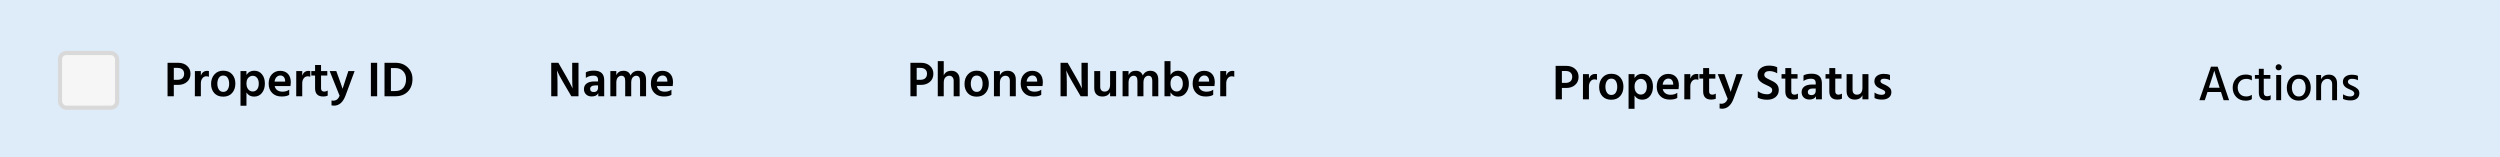 <svg width="604" height="38" viewBox="0 0 604 38" fill="none" xmlns="http://www.w3.org/2000/svg">
<path d="M0 0H604V38H0V0Z" fill="#DEEBF8"/>
<rect x="14.5" y="12.809" width="13.792" height="13.202" rx="1.5" fill="#F6F6F6" stroke="#D9D9D9"/>
<path d="M43.048 20.508H41.992V23.256H40.48V15.168H43.012C43.924 15.168 44.652 15.415 45.196 15.912C45.748 16.407 46.024 17.044 46.024 17.82C46.024 18.643 45.74 19.299 45.172 19.788C44.612 20.267 43.904 20.508 43.048 20.508ZM42.88 16.404H41.992V19.284H42.844C43.396 19.284 43.808 19.151 44.08 18.887C44.352 18.623 44.488 18.267 44.488 17.82C44.488 17.38 44.352 17.035 44.08 16.788C43.808 16.532 43.408 16.404 42.88 16.404ZM48.528 23.256H47.076L47.088 17.172H48.528V18.252C48.808 17.5 49.32 17.123 50.064 17.123C50.232 17.123 50.368 17.136 50.472 17.16V18.552C50.288 18.471 50.084 18.431 49.86 18.431C49.468 18.431 49.148 18.591 48.9 18.912C48.652 19.232 48.528 19.631 48.528 20.111V23.256ZM56.863 20.195C56.863 21.116 56.603 21.872 56.083 22.463C55.571 23.055 54.851 23.352 53.923 23.352C53.003 23.352 52.283 23.064 51.763 22.488C51.251 21.912 50.995 21.175 50.995 20.279C50.995 19.352 51.263 18.587 51.799 17.988C52.335 17.38 53.043 17.076 53.923 17.076C54.859 17.076 55.583 17.372 56.095 17.963C56.607 18.547 56.863 19.291 56.863 20.195ZM52.507 20.232C52.507 20.791 52.631 21.259 52.879 21.636C53.127 22.012 53.479 22.2 53.935 22.2C54.407 22.2 54.763 22.015 55.003 21.648C55.243 21.279 55.363 20.811 55.363 20.244C55.363 19.66 55.247 19.183 55.015 18.816C54.783 18.439 54.419 18.252 53.923 18.252C53.467 18.252 53.115 18.439 52.867 18.816C52.627 19.192 52.507 19.663 52.507 20.232ZM59.544 25.547H58.104V17.172H59.544V18.108C59.976 17.427 60.596 17.087 61.404 17.087C62.196 17.087 62.824 17.372 63.288 17.939C63.76 18.508 63.996 19.256 63.996 20.183C63.996 21.096 63.76 21.852 63.288 22.451C62.824 23.044 62.192 23.34 61.392 23.34C60.576 23.34 59.96 23.008 59.544 22.343V25.547ZM60 18.779C59.696 19.091 59.544 19.555 59.544 20.172C59.544 20.788 59.692 21.264 59.988 21.599C60.284 21.936 60.64 22.104 61.056 22.104C61.488 22.104 61.84 21.939 62.112 21.611C62.384 21.276 62.52 20.808 62.52 20.207C62.52 19.608 62.384 19.143 62.112 18.816C61.84 18.48 61.496 18.311 61.08 18.311C60.664 18.311 60.304 18.468 60 18.779ZM69.873 22.919C69.449 23.183 68.837 23.316 68.037 23.316C67.069 23.316 66.305 23.027 65.745 22.451C65.185 21.875 64.905 21.131 64.905 20.22C64.905 19.252 65.169 18.491 65.697 17.939C66.225 17.387 66.885 17.111 67.677 17.111C68.469 17.111 69.097 17.352 69.561 17.831C70.025 18.311 70.257 19.012 70.257 19.931C70.257 20.155 70.229 20.444 70.173 20.796H66.357C66.461 21.235 66.677 21.572 67.005 21.803C67.341 22.035 67.757 22.151 68.253 22.151C68.893 22.151 69.433 21.991 69.873 21.672V22.919ZM67.713 18.239C67.369 18.239 67.069 18.367 66.813 18.623C66.565 18.872 66.405 19.235 66.333 19.715H68.889V19.535C68.873 19.143 68.765 18.831 68.565 18.599C68.373 18.36 68.089 18.239 67.713 18.239ZM73.02 23.256H71.568L71.58 17.172H73.02V18.252C73.3 17.5 73.812 17.123 74.556 17.123C74.724 17.123 74.86 17.136 74.964 17.16V18.552C74.78 18.471 74.576 18.431 74.352 18.431C73.96 18.431 73.64 18.591 73.392 18.912C73.144 19.232 73.02 19.631 73.02 20.111V23.256ZM79.171 23.111C78.891 23.247 78.531 23.316 78.091 23.316C76.779 23.316 76.123 22.651 76.123 21.323V18.252H75.211V17.172H76.123V15.707H77.563V17.172H79.075V18.252H77.563V21.348C77.563 21.604 77.631 21.799 77.767 21.936C77.903 22.064 78.091 22.128 78.331 22.128C78.635 22.128 78.915 22.044 79.171 21.875V23.111ZM83.478 23.087C82.87 24.712 81.942 25.523 80.694 25.523C80.462 25.523 80.262 25.503 80.094 25.463V24.276C80.222 24.308 80.358 24.323 80.502 24.323C81.23 24.323 81.746 23.927 82.05 23.136L79.65 17.172H81.246L81.954 19.116C82.17 19.692 82.342 20.175 82.47 20.567C82.606 20.959 82.69 21.207 82.722 21.311L82.758 21.48C82.838 21.2 83.094 20.412 83.526 19.116L84.162 17.172H85.674L83.478 23.087ZM91.119 23.256H89.607V15.168H91.119V23.256ZM95.538 23.256H92.898V15.168H95.538C96.746 15.168 97.734 15.54 98.502 16.284C99.27 17.027 99.654 17.968 99.654 19.104C99.654 20.343 99.282 21.348 98.538 22.116C97.794 22.875 96.794 23.256 95.538 23.256ZM95.49 16.439H94.446V21.995H95.514C96.362 21.995 97.006 21.735 97.446 21.215C97.886 20.688 98.106 19.983 98.106 19.104C98.106 18.328 97.87 17.692 97.398 17.195C96.934 16.692 96.298 16.439 95.49 16.439Z" fill="black"/>
<path d="M134.69 23.256H133.178V15.168H134.894L136.838 18.54C137.158 19.091 137.442 19.608 137.69 20.087C137.946 20.559 138.118 20.895 138.206 21.096L138.338 21.395C138.274 20.732 138.242 19.779 138.242 18.54V15.168H139.766V23.256H138.038L136.07 19.895C135.758 19.367 135.474 18.863 135.218 18.384C134.97 17.895 134.798 17.544 134.702 17.328L134.558 16.991C134.646 17.752 134.69 18.715 134.69 19.884V23.256ZM143.467 22.235C143.787 22.235 144.035 22.143 144.211 21.959C144.395 21.767 144.487 21.52 144.487 21.215V20.64H143.743C143.367 20.64 143.079 20.72 142.879 20.88C142.679 21.032 142.579 21.227 142.579 21.468C142.579 21.98 142.875 22.235 143.467 22.235ZM144.547 22.523C144.267 23.044 143.739 23.303 142.963 23.303C142.387 23.303 141.927 23.136 141.583 22.799C141.247 22.463 141.079 22.04 141.079 21.527C141.079 20.951 141.295 20.5 141.727 20.172C142.159 19.843 142.783 19.68 143.599 19.68H144.487V19.308C144.487 18.971 144.399 18.715 144.223 18.54C144.047 18.363 143.747 18.276 143.323 18.276C142.675 18.276 142.079 18.456 141.535 18.816V17.483C141.991 17.203 142.647 17.064 143.503 17.064C145.151 17.064 145.975 17.831 145.975 19.367V23.256H144.547V22.523ZM156.089 23.256H154.637V19.523C154.637 18.707 154.325 18.299 153.701 18.299C153.389 18.299 153.109 18.436 152.861 18.707C152.621 18.98 152.501 19.407 152.501 19.991V23.256H151.049V19.523C151.049 18.707 150.737 18.299 150.113 18.299C149.801 18.299 149.521 18.436 149.273 18.707C149.025 18.98 148.901 19.407 148.901 19.991V23.256H147.461V17.172H148.901V18.131C149.245 17.444 149.817 17.099 150.617 17.099C151.505 17.099 152.081 17.483 152.345 18.252C152.505 17.884 152.745 17.599 153.065 17.399C153.385 17.2 153.749 17.099 154.157 17.099C154.773 17.099 155.249 17.288 155.585 17.663C155.921 18.032 156.089 18.559 156.089 19.247V23.256ZM162.219 22.919C161.795 23.183 161.183 23.316 160.383 23.316C159.415 23.316 158.651 23.027 158.091 22.451C157.531 21.875 157.251 21.131 157.251 20.22C157.251 19.252 157.515 18.491 158.043 17.939C158.571 17.387 159.231 17.111 160.023 17.111C160.815 17.111 161.443 17.352 161.907 17.831C162.371 18.311 162.603 19.012 162.603 19.931C162.603 20.155 162.575 20.444 162.519 20.796H158.703C158.807 21.235 159.023 21.572 159.351 21.803C159.687 22.035 160.103 22.151 160.599 22.151C161.239 22.151 161.779 21.991 162.219 21.672V22.919ZM160.059 18.239C159.715 18.239 159.415 18.367 159.159 18.623C158.911 18.872 158.751 19.235 158.679 19.715H161.235V19.535C161.219 19.143 161.111 18.831 160.911 18.599C160.719 18.36 160.435 18.239 160.059 18.239Z" fill="black"/>
<path d="M222.527 20.508H221.471V23.256H219.959V15.168H222.491C223.403 15.168 224.131 15.415 224.675 15.912C225.227 16.407 225.503 17.044 225.503 17.82C225.503 18.643 225.219 19.299 224.651 19.788C224.091 20.267 223.383 20.508 222.527 20.508ZM222.359 16.404H221.471V19.284H222.323C222.875 19.284 223.287 19.151 223.559 18.887C223.831 18.623 223.967 18.267 223.967 17.82C223.967 17.38 223.831 17.035 223.559 16.788C223.287 16.532 222.887 16.404 222.359 16.404ZM231.847 23.256H230.407V19.523C230.407 19.14 230.307 18.84 230.107 18.623C229.915 18.407 229.663 18.299 229.351 18.299C229.007 18.299 228.695 18.431 228.415 18.695C228.143 18.959 228.007 19.392 228.007 19.991V23.256H226.567V14.771H228.007V18.203C228.335 17.468 228.955 17.099 229.867 17.099C230.459 17.099 230.935 17.288 231.295 17.663C231.663 18.032 231.847 18.567 231.847 19.271V23.256ZM238.896 20.195C238.896 21.116 238.636 21.872 238.116 22.463C237.604 23.055 236.884 23.352 235.956 23.352C235.036 23.352 234.316 23.064 233.796 22.488C233.284 21.912 233.028 21.175 233.028 20.279C233.028 19.352 233.296 18.587 233.832 17.988C234.368 17.38 235.076 17.076 235.956 17.076C236.892 17.076 237.616 17.372 238.128 17.963C238.64 18.547 238.896 19.291 238.896 20.195ZM234.54 20.232C234.54 20.791 234.664 21.259 234.912 21.636C235.16 22.012 235.512 22.2 235.968 22.2C236.44 22.2 236.796 22.015 237.036 21.648C237.276 21.279 237.396 20.811 237.396 20.244C237.396 19.66 237.28 19.183 237.048 18.816C236.816 18.439 236.452 18.252 235.956 18.252C235.5 18.252 235.148 18.439 234.9 18.816C234.66 19.192 234.54 19.663 234.54 20.232ZM245.417 23.256H243.977V19.512C243.977 19.111 243.881 18.811 243.689 18.611C243.497 18.404 243.237 18.299 242.909 18.299C242.533 18.299 242.217 18.448 241.961 18.744C241.705 19.032 241.577 19.448 241.577 19.991V23.256H240.137V17.172H241.577V18.215C241.921 17.471 242.545 17.099 243.449 17.099C244.057 17.099 244.537 17.284 244.889 17.651C245.241 18.02 245.417 18.54 245.417 19.212V23.256ZM251.566 22.919C251.142 23.183 250.53 23.316 249.73 23.316C248.762 23.316 247.998 23.027 247.438 22.451C246.878 21.875 246.598 21.131 246.598 20.22C246.598 19.252 246.862 18.491 247.39 17.939C247.918 17.387 248.578 17.111 249.37 17.111C250.162 17.111 250.79 17.352 251.254 17.831C251.718 18.311 251.95 19.012 251.95 19.931C251.95 20.155 251.922 20.444 251.866 20.796H248.05C248.154 21.235 248.37 21.572 248.698 21.803C249.034 22.035 249.45 22.151 249.946 22.151C250.586 22.151 251.126 21.991 251.566 21.672V22.919ZM249.406 18.239C249.062 18.239 248.762 18.367 248.506 18.623C248.258 18.872 248.098 19.235 248.026 19.715H250.582V19.535C250.566 19.143 250.458 18.831 250.258 18.599C250.066 18.36 249.782 18.239 249.406 18.239ZM257.74 23.256H256.228V15.168H257.944L259.888 18.54C260.208 19.091 260.492 19.608 260.74 20.087C260.996 20.559 261.168 20.895 261.256 21.096L261.388 21.395C261.324 20.732 261.292 19.779 261.292 18.54V15.168H262.816V23.256H261.088L259.12 19.895C258.808 19.367 258.524 18.863 258.268 18.384C258.02 17.895 257.848 17.544 257.752 17.328L257.608 16.991C257.696 17.752 257.74 18.715 257.74 19.884V23.256ZM269.65 23.256H268.198V22.259C267.878 22.963 267.254 23.316 266.326 23.316C265.71 23.316 265.23 23.14 264.886 22.788C264.542 22.436 264.37 21.936 264.37 21.288V17.172H265.81V20.951C265.81 21.335 265.902 21.628 266.086 21.828C266.278 22.027 266.538 22.128 266.866 22.128C267.282 22.128 267.606 21.988 267.838 21.707C268.078 21.427 268.198 21.003 268.198 20.436V17.172H269.65V23.256ZM279.843 23.256H278.391V19.523C278.391 18.707 278.079 18.299 277.455 18.299C277.143 18.299 276.863 18.436 276.615 18.707C276.375 18.98 276.255 19.407 276.255 19.991V23.256H274.803V19.523C274.803 18.707 274.491 18.299 273.867 18.299C273.555 18.299 273.275 18.436 273.027 18.707C272.779 18.98 272.655 19.407 272.655 19.991V23.256H271.215V17.172H272.655V18.131C272.999 17.444 273.571 17.099 274.371 17.099C275.259 17.099 275.835 17.483 276.099 18.252C276.259 17.884 276.499 17.599 276.819 17.399C277.139 17.2 277.503 17.099 277.911 17.099C278.527 17.099 279.003 17.288 279.339 17.663C279.675 18.032 279.843 18.559 279.843 19.247V23.256ZM282.792 23.256H281.34V14.771H282.792V18.096C283.216 17.424 283.824 17.087 284.616 17.087C285.376 17.087 286 17.372 286.488 17.939C286.984 18.5 287.232 19.259 287.232 20.22C287.232 21.084 286.996 21.82 286.524 22.427C286.06 23.035 285.428 23.34 284.628 23.34C283.828 23.34 283.216 23 282.792 22.32V23.256ZM282.792 20.16C282.792 20.791 282.936 21.276 283.224 21.611C283.512 21.939 283.872 22.104 284.304 22.104C284.72 22.104 285.068 21.931 285.348 21.587C285.628 21.244 285.768 20.796 285.768 20.244C285.768 19.636 285.624 19.163 285.336 18.828C285.056 18.483 284.708 18.311 284.292 18.311C283.9 18.311 283.552 18.468 283.248 18.779C282.944 19.084 282.792 19.544 282.792 20.16ZM293.109 22.919C292.685 23.183 292.073 23.316 291.273 23.316C290.305 23.316 289.541 23.027 288.981 22.451C288.421 21.875 288.141 21.131 288.141 20.22C288.141 19.252 288.405 18.491 288.933 17.939C289.461 17.387 290.121 17.111 290.913 17.111C291.705 17.111 292.333 17.352 292.797 17.831C293.261 18.311 293.493 19.012 293.493 19.931C293.493 20.155 293.465 20.444 293.409 20.796H289.593C289.697 21.235 289.913 21.572 290.241 21.803C290.577 22.035 290.993 22.151 291.489 22.151C292.129 22.151 292.669 21.991 293.109 21.672V22.919ZM290.949 18.239C290.605 18.239 290.305 18.367 290.049 18.623C289.801 18.872 289.641 19.235 289.569 19.715H292.125V19.535C292.109 19.143 292.001 18.831 291.801 18.599C291.609 18.36 291.325 18.239 290.949 18.239ZM296.257 23.256H294.805L294.817 17.172H296.257V18.252C296.537 17.5 297.049 17.123 297.793 17.123C297.961 17.123 298.097 17.136 298.201 17.16V18.552C298.017 18.471 297.813 18.431 297.589 18.431C297.197 18.431 296.877 18.591 296.629 18.912C296.381 19.232 296.257 19.631 296.257 20.111V23.256Z" fill="black"/>
<path d="M378.408 21.252H377.352V24H375.84V15.912H378.372C379.284 15.912 380.012 16.16 380.556 16.656C381.108 17.152 381.384 17.788 381.384 18.564C381.384 19.388 381.1 20.044 380.532 20.532C379.972 21.012 379.264 21.252 378.408 21.252ZM378.24 17.148H377.352V20.028H378.204C378.756 20.028 379.168 19.896 379.44 19.632C379.712 19.368 379.848 19.012 379.848 18.564C379.848 18.124 379.712 17.78 379.44 17.532C379.168 17.276 378.768 17.148 378.24 17.148ZM383.888 24H382.436L382.448 17.916H383.888V18.996C384.168 18.244 384.68 17.868 385.424 17.868C385.592 17.868 385.728 17.88 385.832 17.904V19.296C385.648 19.216 385.444 19.176 385.22 19.176C384.828 19.176 384.508 19.336 384.26 19.656C384.012 19.976 383.888 20.376 383.888 20.856V24ZM392.222 20.94C392.222 21.86 391.962 22.616 391.442 23.208C390.93 23.8 390.21 24.096 389.282 24.096C388.362 24.096 387.642 23.808 387.122 23.232C386.61 22.656 386.354 21.92 386.354 21.024C386.354 20.096 386.622 19.332 387.158 18.732C387.694 18.124 388.402 17.82 389.282 17.82C390.218 17.82 390.942 18.116 391.454 18.708C391.966 19.292 392.222 20.036 392.222 20.94ZM387.866 20.976C387.866 21.536 387.99 22.004 388.238 22.38C388.486 22.756 388.838 22.944 389.294 22.944C389.766 22.944 390.122 22.76 390.362 22.392C390.602 22.024 390.722 21.556 390.722 20.988C390.722 20.404 390.606 19.928 390.374 19.56C390.142 19.184 389.778 18.996 389.282 18.996C388.826 18.996 388.474 19.184 388.226 19.56C387.986 19.936 387.866 20.408 387.866 20.976ZM394.904 26.292H393.464V17.916H394.904V18.852C395.336 18.172 395.956 17.832 396.764 17.832C397.556 17.832 398.184 18.116 398.648 18.684C399.12 19.252 399.356 20 399.356 20.928C399.356 21.84 399.12 22.596 398.648 23.196C398.184 23.788 397.552 24.084 396.752 24.084C395.936 24.084 395.32 23.752 394.904 23.088V26.292ZM395.36 19.524C395.056 19.836 394.904 20.3 394.904 20.916C394.904 21.532 395.052 22.008 395.348 22.344C395.644 22.68 396 22.848 396.416 22.848C396.848 22.848 397.2 22.684 397.472 22.356C397.744 22.02 397.88 21.552 397.88 20.952C397.88 20.352 397.744 19.888 397.472 19.56C397.2 19.224 396.856 19.056 396.44 19.056C396.024 19.056 395.664 19.212 395.36 19.524ZM405.233 23.664C404.809 23.928 404.197 24.06 403.397 24.06C402.429 24.06 401.665 23.772 401.105 23.196C400.545 22.62 400.265 21.876 400.265 20.964C400.265 19.996 400.529 19.236 401.057 18.684C401.585 18.132 402.245 17.856 403.037 17.856C403.829 17.856 404.457 18.096 404.921 18.576C405.385 19.056 405.617 19.756 405.617 20.676C405.617 20.9 405.589 21.188 405.533 21.54H401.717C401.821 21.98 402.037 22.316 402.365 22.548C402.701 22.78 403.117 22.896 403.613 22.896C404.253 22.896 404.793 22.736 405.233 22.416V23.664ZM403.073 18.984C402.729 18.984 402.429 19.112 402.173 19.368C401.925 19.616 401.765 19.98 401.693 20.46H404.249V20.28C404.233 19.888 404.125 19.576 403.925 19.344C403.733 19.104 403.449 18.984 403.073 18.984ZM408.38 24H406.928L406.94 17.916H408.38V18.996C408.66 18.244 409.172 17.868 409.916 17.868C410.084 17.868 410.22 17.88 410.324 17.904V19.296C410.14 19.216 409.936 19.176 409.712 19.176C409.32 19.176 409 19.336 408.752 19.656C408.504 19.976 408.38 20.376 408.38 20.856V24ZM414.531 23.856C414.251 23.992 413.891 24.06 413.451 24.06C412.139 24.06 411.483 23.396 411.483 22.068V18.996H410.571V17.916H411.483V16.452H412.923V17.916H414.435V18.996H412.923V22.092C412.923 22.348 412.991 22.544 413.127 22.68C413.263 22.808 413.451 22.872 413.691 22.872C413.995 22.872 414.275 22.788 414.531 22.62V23.856ZM418.838 23.832C418.23 25.456 417.302 26.268 416.054 26.268C415.822 26.268 415.622 26.248 415.454 26.208V25.02C415.582 25.052 415.718 25.068 415.862 25.068C416.59 25.068 417.106 24.672 417.41 23.88L415.01 17.916H416.606L417.314 19.86C417.53 20.436 417.702 20.92 417.83 21.312C417.966 21.704 418.05 21.952 418.082 22.056L418.118 22.224C418.198 21.944 418.454 21.156 418.886 19.86L419.522 17.916H421.034L418.838 23.832ZM429.755 21.732C429.755 22.452 429.495 23.028 428.975 23.46C428.463 23.884 427.787 24.096 426.947 24.096C426.035 24.096 425.279 23.924 424.679 23.58V22.032C425.367 22.528 426.119 22.776 426.935 22.776C427.303 22.776 427.599 22.688 427.823 22.512C428.047 22.328 428.159 22.084 428.159 21.78C428.159 21.636 428.131 21.508 428.075 21.396C428.019 21.284 427.903 21.172 427.727 21.06C427.559 20.948 427.427 20.868 427.331 20.82C427.243 20.772 427.055 20.684 426.767 20.556C426.687 20.516 426.627 20.488 426.587 20.472C426.291 20.336 426.051 20.216 425.867 20.112C425.683 20 425.483 19.852 425.267 19.668C425.051 19.484 424.887 19.264 424.775 19.008C424.671 18.752 424.619 18.46 424.619 18.132C424.619 17.444 424.871 16.892 425.375 16.476C425.887 16.06 426.563 15.852 427.403 15.852C428.163 15.852 428.819 15.984 429.371 16.248V17.712C428.771 17.352 428.131 17.172 427.451 17.172C427.075 17.172 426.779 17.256 426.563 17.424C426.355 17.592 426.251 17.808 426.251 18.072C426.251 18.336 426.363 18.556 426.587 18.732C426.819 18.9 427.163 19.088 427.619 19.296C427.939 19.44 428.199 19.568 428.399 19.68C428.599 19.784 428.815 19.932 429.047 20.124C429.287 20.316 429.463 20.548 429.575 20.82C429.695 21.084 429.755 21.388 429.755 21.732ZM434.382 23.856C434.102 23.992 433.742 24.06 433.302 24.06C431.99 24.06 431.334 23.396 431.334 22.068V18.996H430.422V17.916H431.334V16.452H432.774V17.916H434.286V18.996H432.774V22.092C432.774 22.348 432.842 22.544 432.978 22.68C433.114 22.808 433.302 22.872 433.542 22.872C433.846 22.872 434.126 22.788 434.382 22.62V23.856ZM437.657 22.98C437.977 22.98 438.225 22.888 438.401 22.704C438.585 22.512 438.677 22.264 438.677 21.96V21.384H437.933C437.557 21.384 437.269 21.464 437.069 21.624C436.869 21.776 436.769 21.972 436.769 22.212C436.769 22.724 437.065 22.98 437.657 22.98ZM438.737 23.268C438.457 23.788 437.929 24.048 437.153 24.048C436.577 24.048 436.117 23.88 435.773 23.544C435.437 23.208 435.269 22.784 435.269 22.272C435.269 21.696 435.485 21.244 435.917 20.916C436.349 20.588 436.973 20.424 437.789 20.424H438.677V20.052C438.677 19.716 438.589 19.46 438.413 19.284C438.237 19.108 437.937 19.02 437.513 19.02C436.865 19.02 436.269 19.2 435.725 19.56V18.228C436.181 17.948 436.837 17.808 437.693 17.808C439.341 17.808 440.165 18.576 440.165 20.112V24H438.737V23.268ZM445.011 23.856C444.731 23.992 444.371 24.06 443.931 24.06C442.619 24.06 441.963 23.396 441.963 22.068V18.996H441.051V17.916H441.963V16.452H443.403V17.916H444.915V18.996H443.403V22.092C443.403 22.348 443.471 22.544 443.607 22.68C443.743 22.808 443.931 22.872 444.171 22.872C444.475 22.872 444.755 22.788 445.011 22.62V23.856ZM451.418 24H449.966V23.004C449.646 23.708 449.022 24.06 448.094 24.06C447.478 24.06 446.998 23.884 446.654 23.532C446.31 23.18 446.138 22.68 446.138 22.032V17.916H447.578V21.696C447.578 22.08 447.67 22.372 447.854 22.572C448.046 22.772 448.306 22.872 448.634 22.872C449.05 22.872 449.374 22.732 449.606 22.452C449.846 22.172 449.966 21.748 449.966 21.18V17.916H451.418V24ZM456.955 22.248C456.955 22.816 456.751 23.26 456.343 23.58C455.935 23.9 455.391 24.06 454.711 24.06C453.959 24.06 453.351 23.936 452.887 23.688V22.368C453.423 22.728 454.003 22.908 454.627 22.908C454.891 22.908 455.095 22.86 455.239 22.764C455.391 22.66 455.467 22.52 455.467 22.344C455.467 22.24 455.443 22.148 455.395 22.068C455.347 21.98 455.255 21.896 455.119 21.816C454.983 21.736 454.875 21.68 454.795 21.648C454.723 21.608 454.575 21.54 454.351 21.444C454.327 21.436 454.307 21.428 454.291 21.42C454.283 21.412 454.267 21.404 454.243 21.396C454.219 21.388 454.199 21.38 454.183 21.372C453.295 20.972 452.851 20.396 452.851 19.644C452.851 19.084 453.063 18.644 453.487 18.324C453.911 18.004 454.443 17.844 455.083 17.844C455.699 17.844 456.211 17.932 456.619 18.108V19.38C456.219 19.14 455.719 19.02 455.119 19.02C454.871 19.02 454.675 19.076 454.531 19.188C454.395 19.292 454.327 19.428 454.327 19.596C454.327 19.66 454.335 19.72 454.351 19.776C454.375 19.832 454.411 19.888 454.459 19.944C454.515 19.992 454.567 20.036 454.615 20.076C454.663 20.116 454.731 20.16 454.819 20.208C454.907 20.248 454.983 20.284 455.047 20.316C455.111 20.348 455.199 20.388 455.311 20.436C455.423 20.484 455.511 20.524 455.575 20.556C455.999 20.764 456.335 20.996 456.583 21.252C456.831 21.508 456.955 21.84 456.955 22.248Z" fill="black"/>
<path d="M533.796 20.782L533.664 21.19H536.256L536.124 20.782C535.82 19.838 535.572 19.058 535.38 18.442C535.188 17.818 535.072 17.43 535.032 17.278L534.972 17.05C534.884 17.426 534.492 18.67 533.796 20.782ZM532.68 24.202H531.372L534.168 16.114H535.788L538.548 24.202H537.228L536.592 22.222H533.328L532.68 24.202ZM544.046 23.962C543.654 24.202 543.154 24.322 542.546 24.322C541.594 24.322 540.834 24.022 540.266 23.422C539.698 22.822 539.414 22.074 539.414 21.178C539.414 20.306 539.698 19.562 540.266 18.946C540.842 18.322 541.618 18.01 542.594 18.01C543.122 18.01 543.606 18.122 544.046 18.346V19.426C543.654 19.178 543.21 19.054 542.714 19.054C542.082 19.054 541.574 19.254 541.19 19.654C540.814 20.054 540.626 20.566 540.626 21.19C540.642 21.806 540.83 22.314 541.19 22.714C541.55 23.106 542.054 23.302 542.702 23.302C543.182 23.302 543.63 23.17 544.046 22.906V23.962ZM548.59 24.046C548.326 24.19 548.002 24.262 547.618 24.262C546.362 24.262 545.734 23.626 545.734 22.354V19.03H544.786V18.118H545.734V16.63H546.922V18.118H548.518V19.03H546.922V22.378C546.922 22.962 547.202 23.254 547.762 23.254C548.09 23.254 548.366 23.166 548.59 22.99V24.046ZM551.123 24.202H549.935V18.118H551.123V24.202ZM551.267 16.258C551.267 16.458 551.195 16.63 551.051 16.774C550.907 16.918 550.731 16.99 550.523 16.99C550.315 16.99 550.139 16.922 549.995 16.786C549.859 16.642 549.791 16.466 549.791 16.258C549.791 16.05 549.859 15.874 549.995 15.73C550.139 15.586 550.315 15.514 550.523 15.514C550.731 15.514 550.907 15.586 551.051 15.73C551.195 15.874 551.267 16.05 551.267 16.258ZM557.52 18.922C558.024 19.506 558.276 20.254 558.276 21.166C558.276 22.078 558.016 22.83 557.496 23.422C556.984 24.014 556.276 24.31 555.372 24.31C554.476 24.31 553.772 24.018 553.26 23.434C552.748 22.85 552.492 22.11 552.492 21.214C552.492 20.302 552.756 19.546 553.284 18.946C553.812 18.338 554.508 18.034 555.372 18.034C556.3 18.034 557.016 18.33 557.52 18.922ZM553.716 21.178C553.716 21.778 553.864 22.286 554.16 22.702C554.456 23.11 554.86 23.314 555.372 23.314C555.916 23.314 556.328 23.114 556.608 22.714C556.896 22.314 557.04 21.806 557.04 21.19C557.04 20.558 556.904 20.042 556.632 19.642C556.36 19.234 555.936 19.03 555.36 19.03C554.84 19.03 554.436 19.238 554.148 19.654C553.86 20.062 553.716 20.57 553.716 21.178ZM564.629 24.202H563.453V20.362C563.453 19.938 563.345 19.614 563.129 19.39C562.921 19.166 562.641 19.054 562.289 19.054C561.873 19.054 561.517 19.218 561.221 19.546C560.925 19.866 560.777 20.318 560.777 20.902V24.202H559.601V18.118H560.777V19.162C561.137 18.41 561.769 18.034 562.673 18.034C563.273 18.034 563.749 18.218 564.101 18.586C564.453 18.954 564.629 19.454 564.629 20.086V24.202ZM570.015 22.522C570.015 23.066 569.823 23.494 569.439 23.806C569.055 24.11 568.535 24.262 567.879 24.262C567.159 24.262 566.559 24.142 566.079 23.902V22.786C566.639 23.13 567.219 23.302 567.819 23.302C568.131 23.302 568.371 23.238 568.539 23.11C568.715 22.982 568.803 22.814 568.803 22.606C568.803 22.43 568.735 22.274 568.599 22.138C568.463 21.994 568.323 21.89 568.179 21.826C568.043 21.754 567.807 21.646 567.471 21.502C566.519 21.11 566.043 20.534 566.043 19.774C566.043 19.238 566.243 18.818 566.643 18.514C567.043 18.21 567.543 18.058 568.143 18.058C568.799 18.058 569.311 18.146 569.679 18.322V19.39C569.287 19.158 568.783 19.042 568.167 19.042C567.887 19.042 567.663 19.106 567.495 19.234C567.335 19.362 567.255 19.53 567.255 19.738C567.255 19.794 567.259 19.85 567.267 19.906C567.283 19.954 567.307 20.006 567.339 20.062C567.371 20.11 567.399 20.154 567.423 20.194C567.455 20.226 567.503 20.262 567.567 20.302C567.631 20.342 567.679 20.378 567.711 20.41C567.751 20.434 567.811 20.466 567.891 20.506C567.979 20.546 568.043 20.578 568.083 20.602C568.123 20.618 568.191 20.65 568.287 20.698C568.391 20.738 568.463 20.766 568.503 20.782C568.975 20.99 569.343 21.226 569.607 21.49C569.879 21.746 570.015 22.09 570.015 22.522Z" fill="black"/>
</svg>
